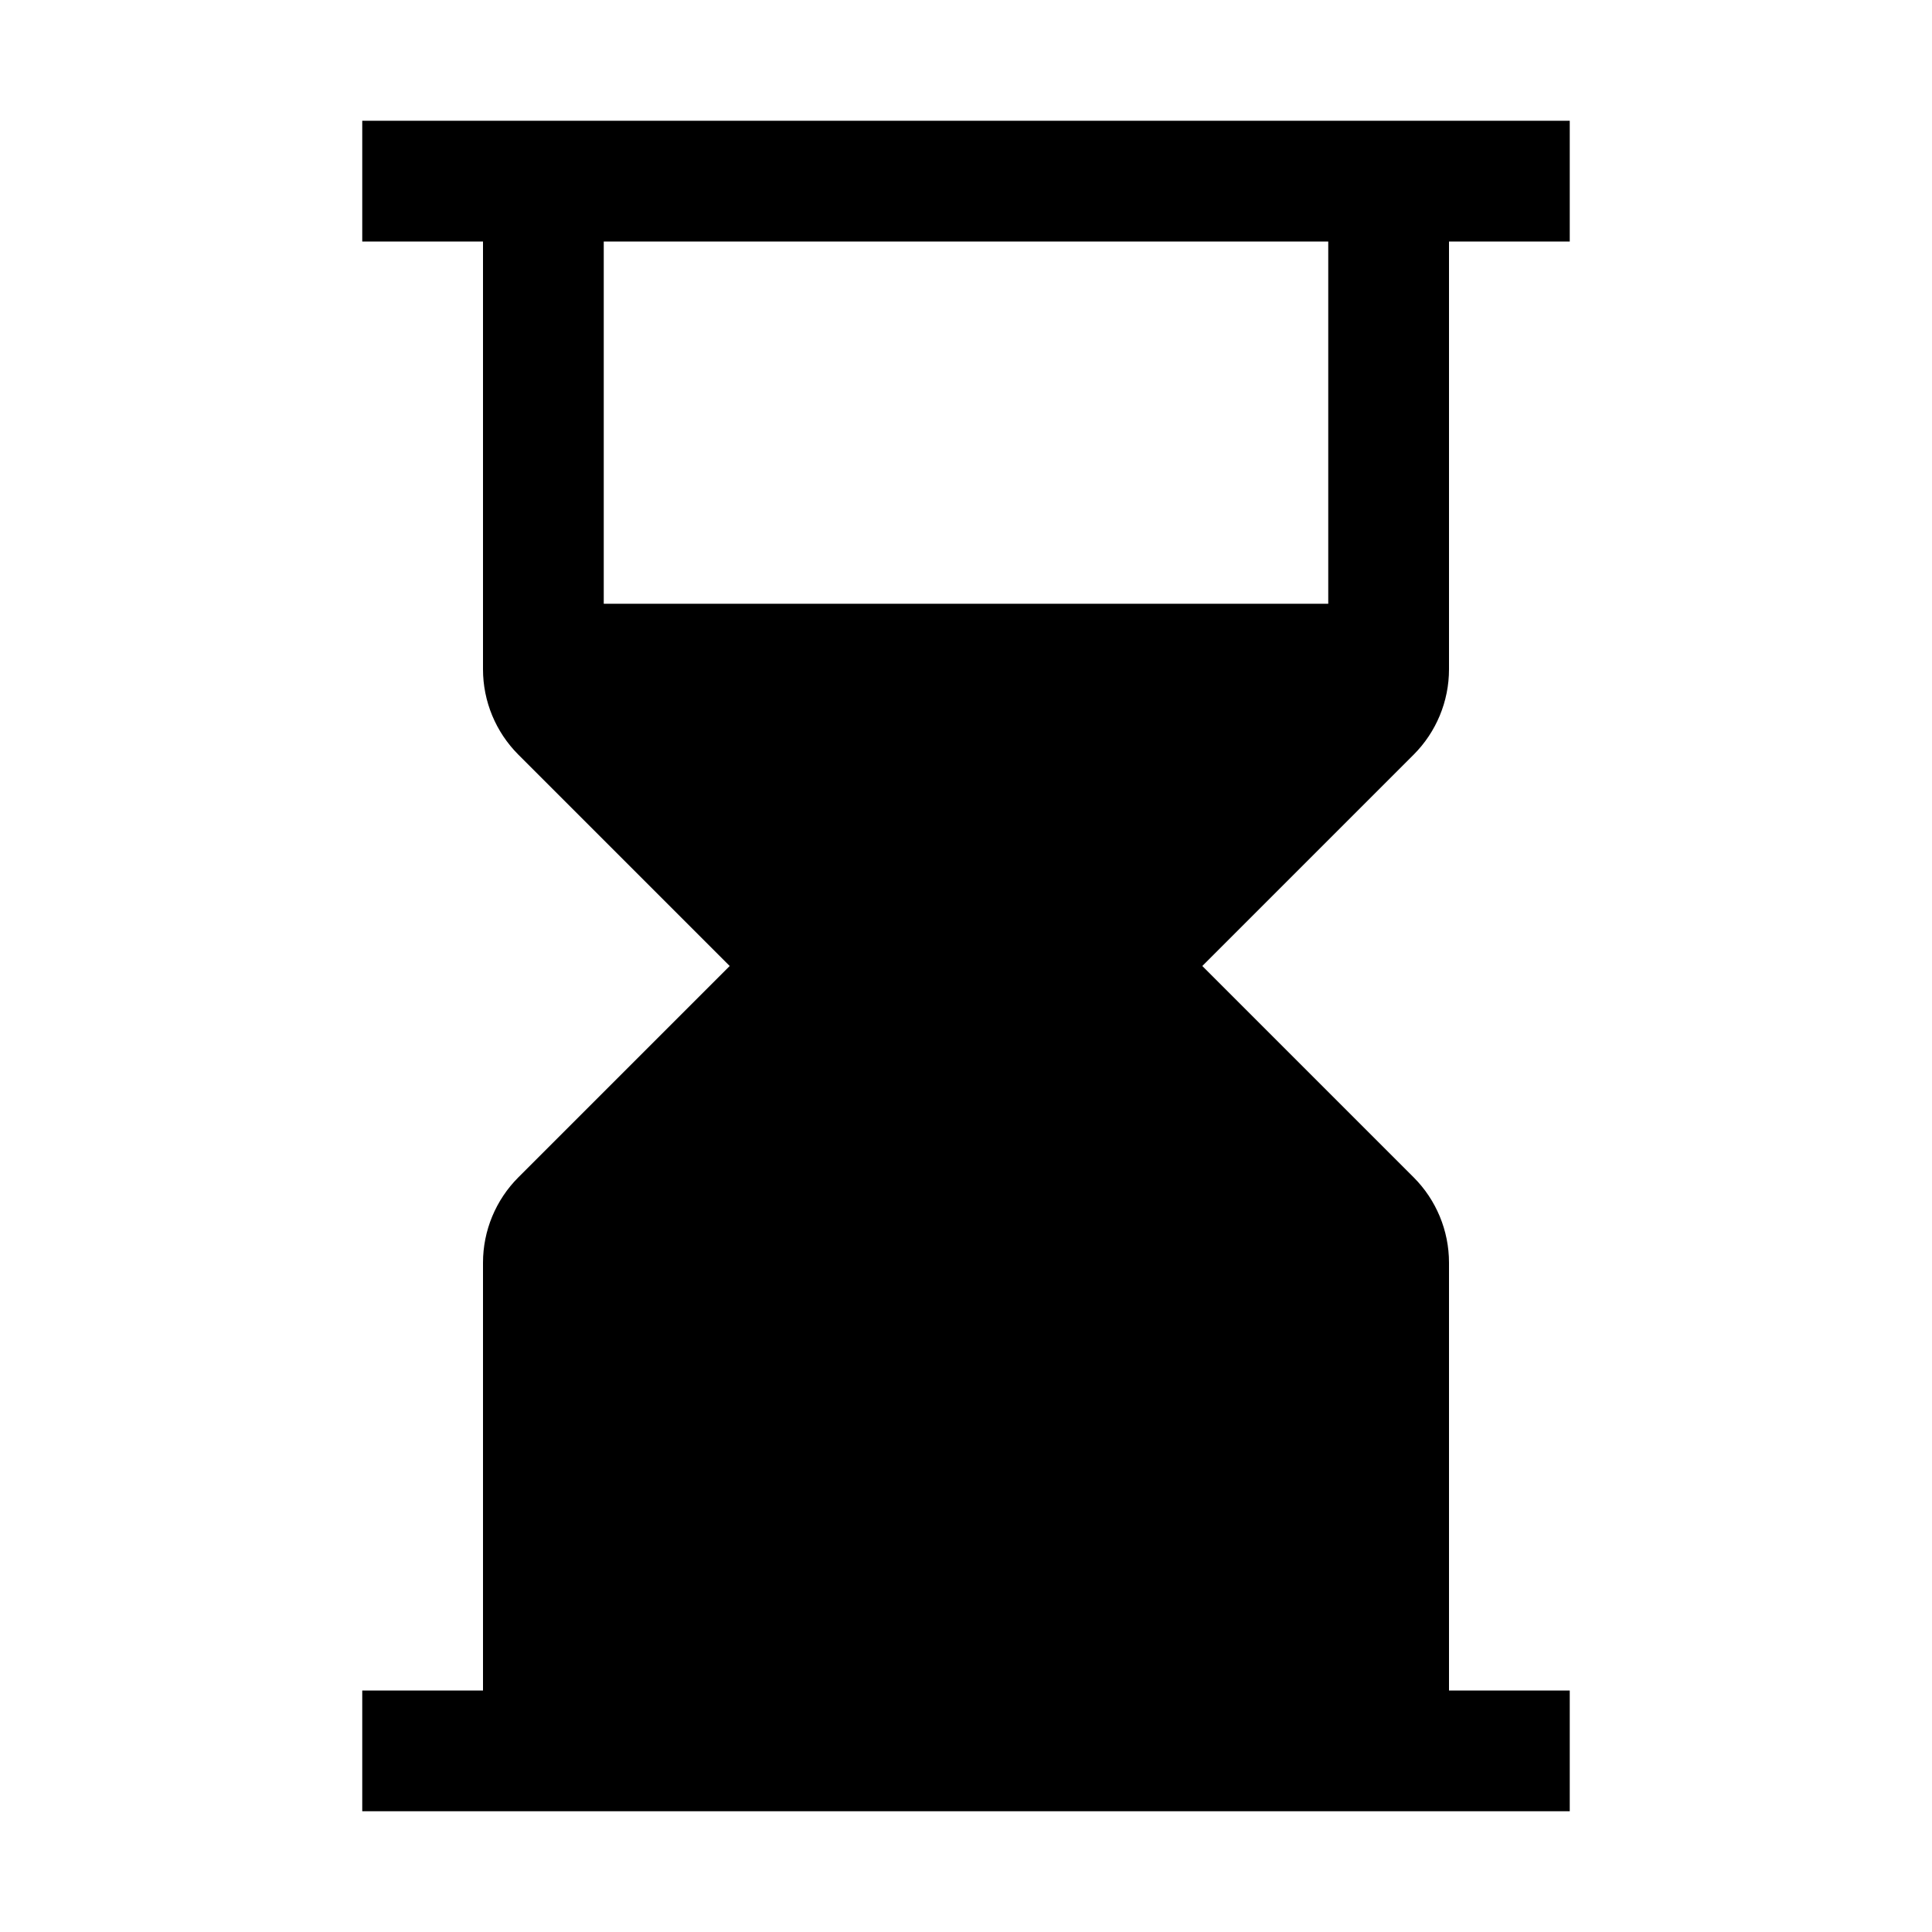 <svg width="32" height="32" viewBox="0 0 32 32" fill="none" xmlns="http://www.w3.org/2000/svg">
<path fill-rule="evenodd" clip-rule="evenodd" d="M26 4L24 4V11.086C24 11.616 23.789 12.125 23.414 12.5L19.914 16L23.414 19.5C23.789 19.875 24 20.384 24 20.914V28L26 28V30H6V28H8V20.914C8 20.384 8.211 19.875 8.586 19.5L12.086 16L8.586 12.5C8.211 12.125 8 11.616 8 11.086V4L6 4V2H26V4ZM10 4H22V10H10V4Z" fill="black"/>
</svg>
